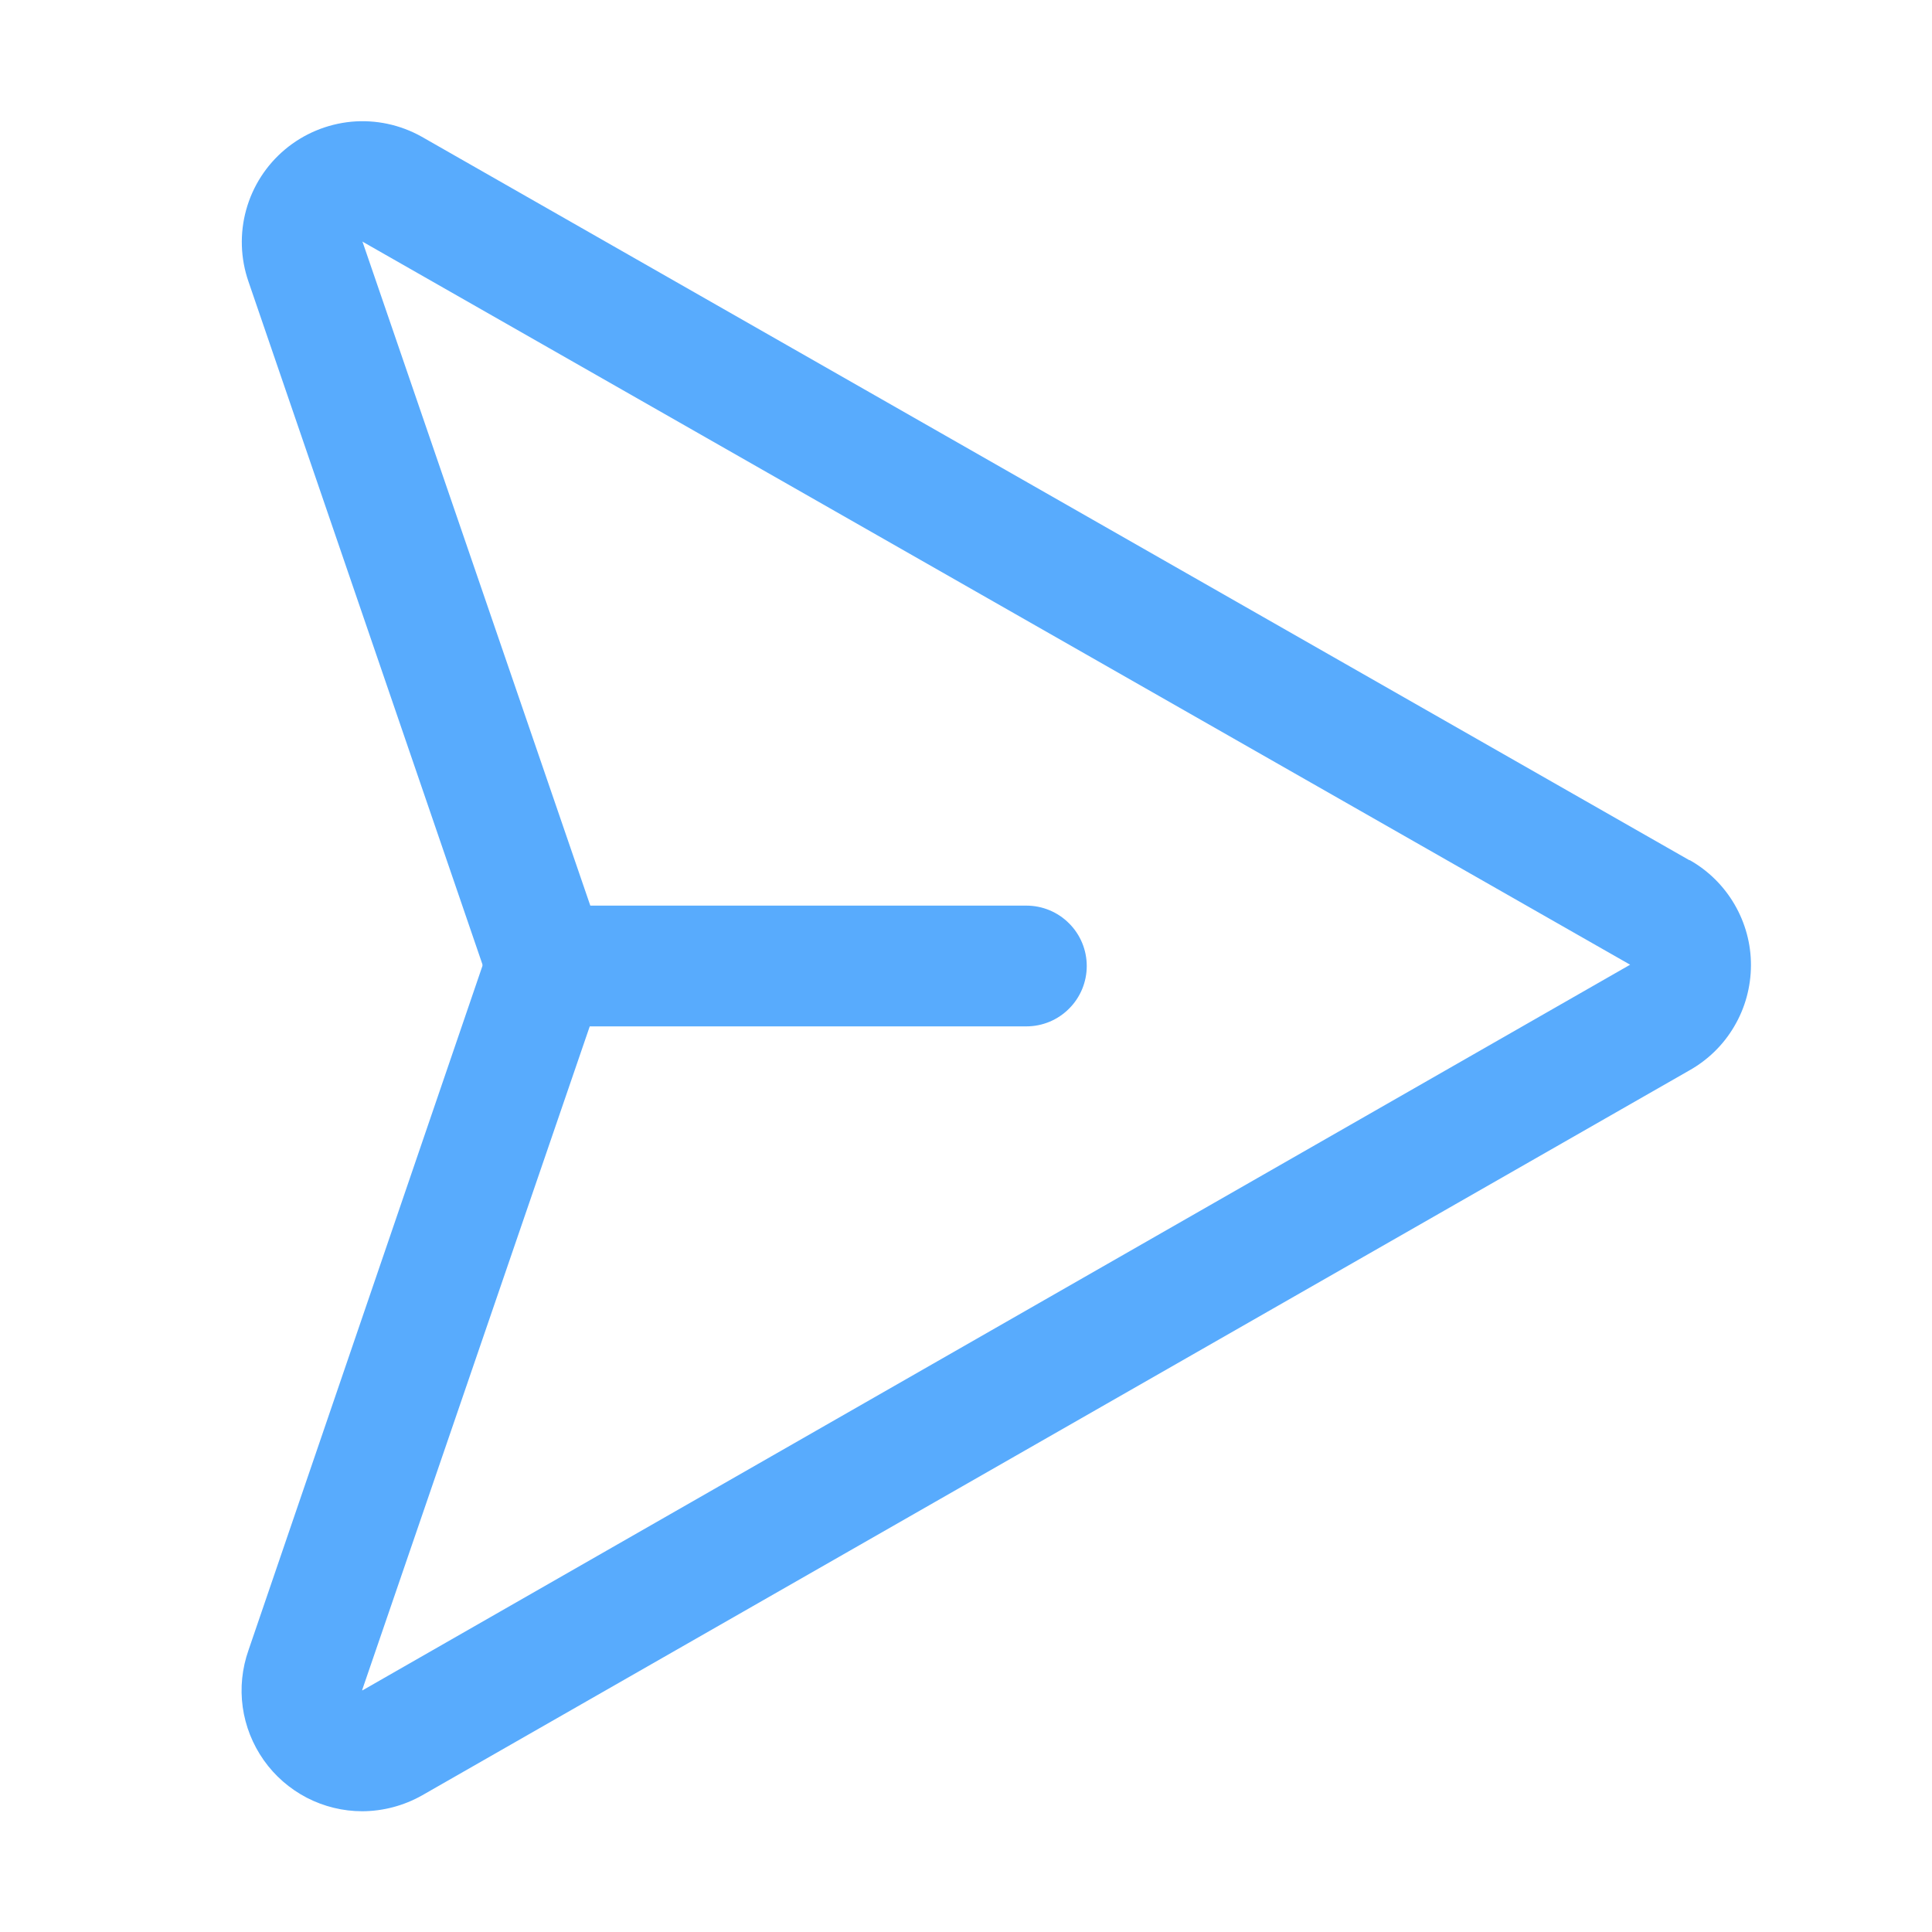 <svg width="24" height="24" viewBox="0 0 24 24" fill="none" xmlns="http://www.w3.org/2000/svg">
<path d="M20.988 10.687L5.238 1.698C4.972 1.549 4.668 1.484 4.365 1.512C4.062 1.541 3.774 1.661 3.541 1.856C3.308 2.051 3.139 2.313 3.058 2.607C2.977 2.9 2.987 3.211 3.087 3.499L5.993 11.98C5.993 11.983 5.993 11.986 5.993 11.99C5.993 11.993 5.993 11.996 5.993 11.999L3.087 20.499C3.007 20.726 2.982 20.968 3.015 21.205C3.048 21.443 3.138 21.669 3.276 21.865C3.414 22.061 3.598 22.221 3.811 22.332C4.024 22.442 4.26 22.5 4.5 22.5C4.76 22.499 5.016 22.431 5.243 22.303L20.984 13.298C21.216 13.168 21.41 12.979 21.544 12.749C21.679 12.52 21.75 12.259 21.751 11.992C21.752 11.726 21.681 11.465 21.547 11.235C21.413 11.005 21.221 10.815 20.989 10.684L20.988 10.687ZM4.5 21V20.991L7.326 12.75H12.75C12.949 12.75 13.14 12.671 13.28 12.53C13.421 12.39 13.5 12.199 13.5 12C13.5 11.801 13.421 11.61 13.28 11.47C13.14 11.329 12.949 11.25 12.75 11.25H7.333L4.506 3.011L4.5 3L20.25 11.984L4.5 21Z" fill="#58ABFD"/>
</svg>
